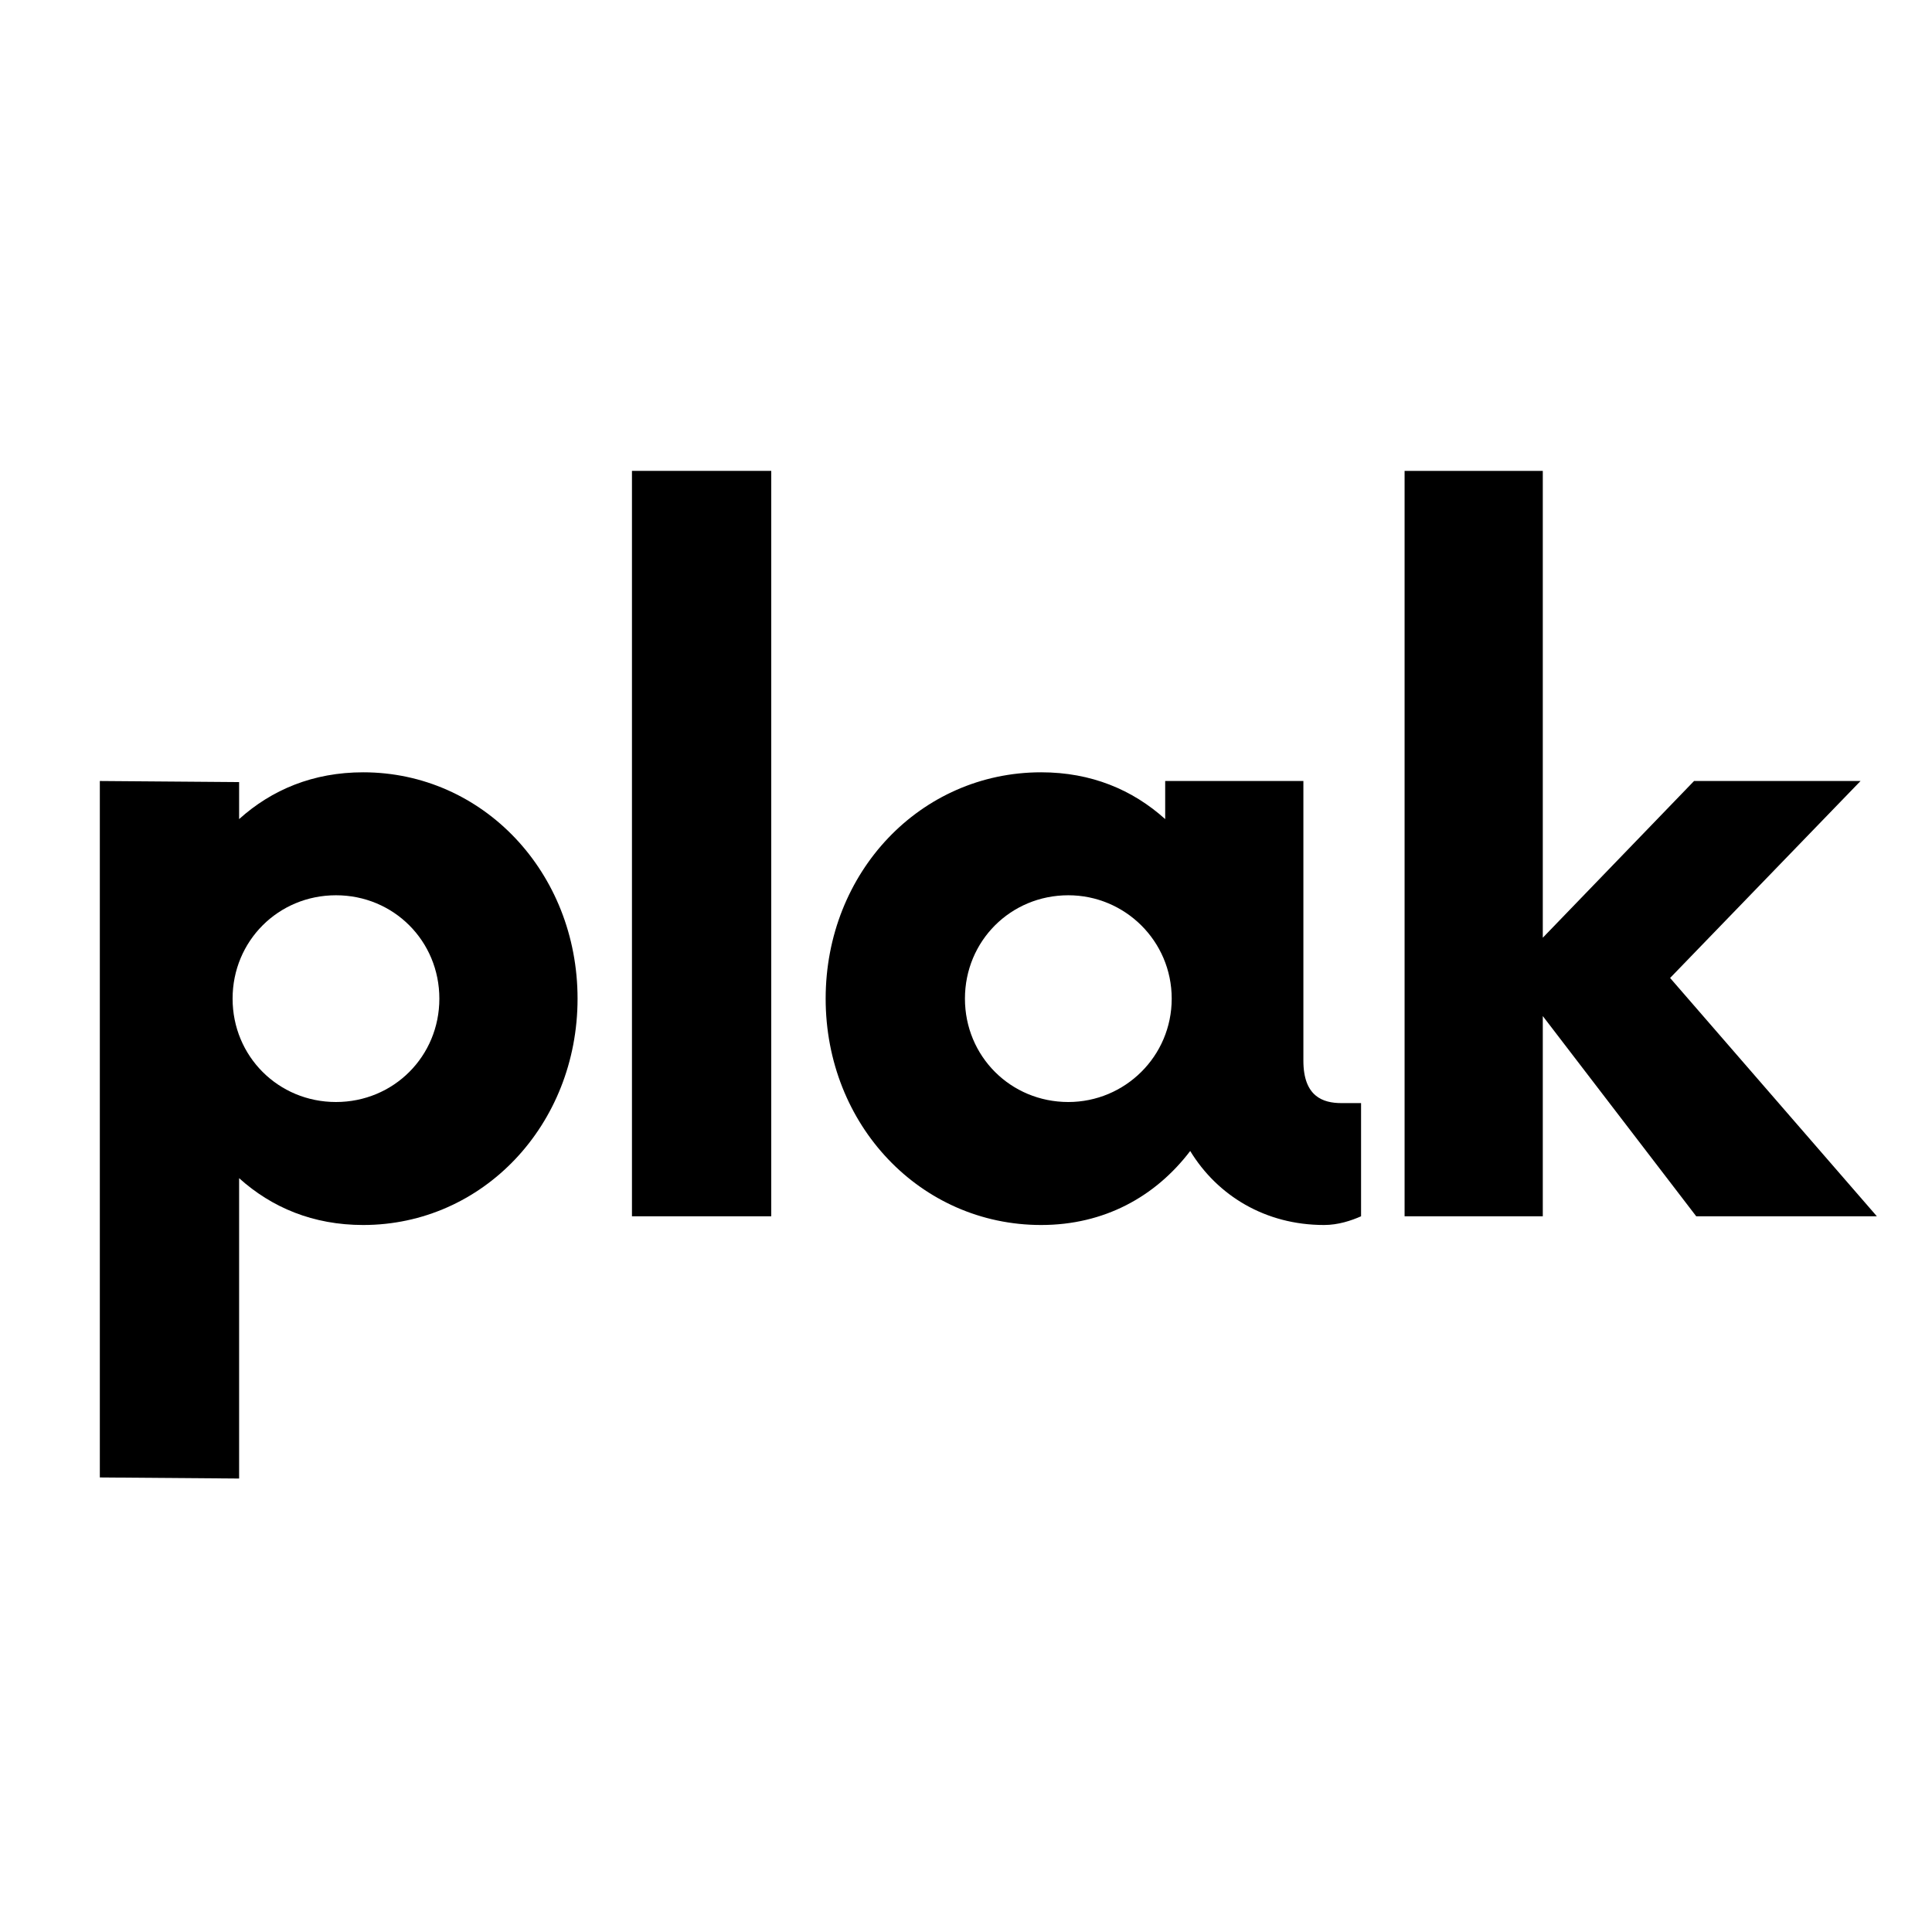 <svg xmlns="http://www.w3.org/2000/svg" xmlns:xlink="http://www.w3.org/1999/xlink" width="500" zoomAndPan="magnify" viewBox="0 0 375 375" height="500" preserveAspectRatio="xMidYMid meet" version="1.0"><defs><g/></defs><g fill="#000000" fill-opacity="1"><g transform="translate(6.916, 236.08)"><g><path d="M 63.578 -86.176 C 53.859 -86.176 45.836 -82.797 39.496 -77.094 L 39.496 -84.277 L 12.461 -84.488 L 12.461 50.691 L 39.496 50.902 L 39.496 -7.395 C 45.836 -1.691 53.859 1.691 63.578 1.691 C 86.812 1.691 105.188 -17.742 105.188 -42.242 C 105.188 -66.746 86.812 -86.176 63.578 -86.176 Z M 58.297 -22.18 C 47.102 -22.18 38.23 -31.051 38.23 -42.242 C 38.23 -53.438 47.102 -62.309 58.297 -62.309 C 69.492 -62.309 78.363 -53.438 78.363 -42.242 C 78.363 -31.051 69.492 -22.18 58.297 -22.18 Z M 58.297 -22.18 "/></g></g></g><g fill="#000000" fill-opacity="1"><g transform="translate(110.202, 236.08)"><g><path d="M 12.461 0 L 39.496 0 L 39.496 -144.684 L 12.461 -144.684 Z M 12.461 0 "/></g></g></g><g fill="#000000" fill-opacity="1"><g transform="translate(153.713, 236.08)"><g><path d="M 106.664 -21.969 C 103.074 -21.969 99.273 -23.234 99.273 -30.203 L 99.273 -84.488 L 72.449 -84.488 L 72.449 -77.094 C 66.113 -82.797 58.086 -86.176 48.371 -86.176 C 24.926 -86.176 6.547 -66.746 6.547 -42.242 C 6.547 -17.742 24.926 1.691 48.371 1.691 C 60.621 1.691 70.547 -3.801 77.305 -12.672 C 82.586 -4.012 91.879 1.691 103.285 1.691 C 106.031 1.691 108.566 0.844 110.469 0 L 110.469 -21.969 Z M 53.648 -22.18 C 42.457 -22.18 33.582 -31.051 33.582 -42.242 C 33.582 -53.438 42.457 -62.309 53.648 -62.309 C 64.633 -62.309 73.715 -53.438 73.715 -42.242 C 73.715 -31.051 64.633 -22.18 53.648 -22.18 Z M 53.648 -22.18 "/></g></g></g><g fill="#000000" fill-opacity="1"><g transform="translate(258.9, 236.08)"><g><path d="M 105.398 0 L 65.266 -46.258 L 102.23 -84.488 L 69.914 -84.488 L 40.555 -54.07 L 40.555 -144.684 L 13.73 -144.684 L 13.73 0 L 40.555 0 L 40.555 -38.863 L 70.336 0 Z M 105.398 0 "/></g></g></g></svg>